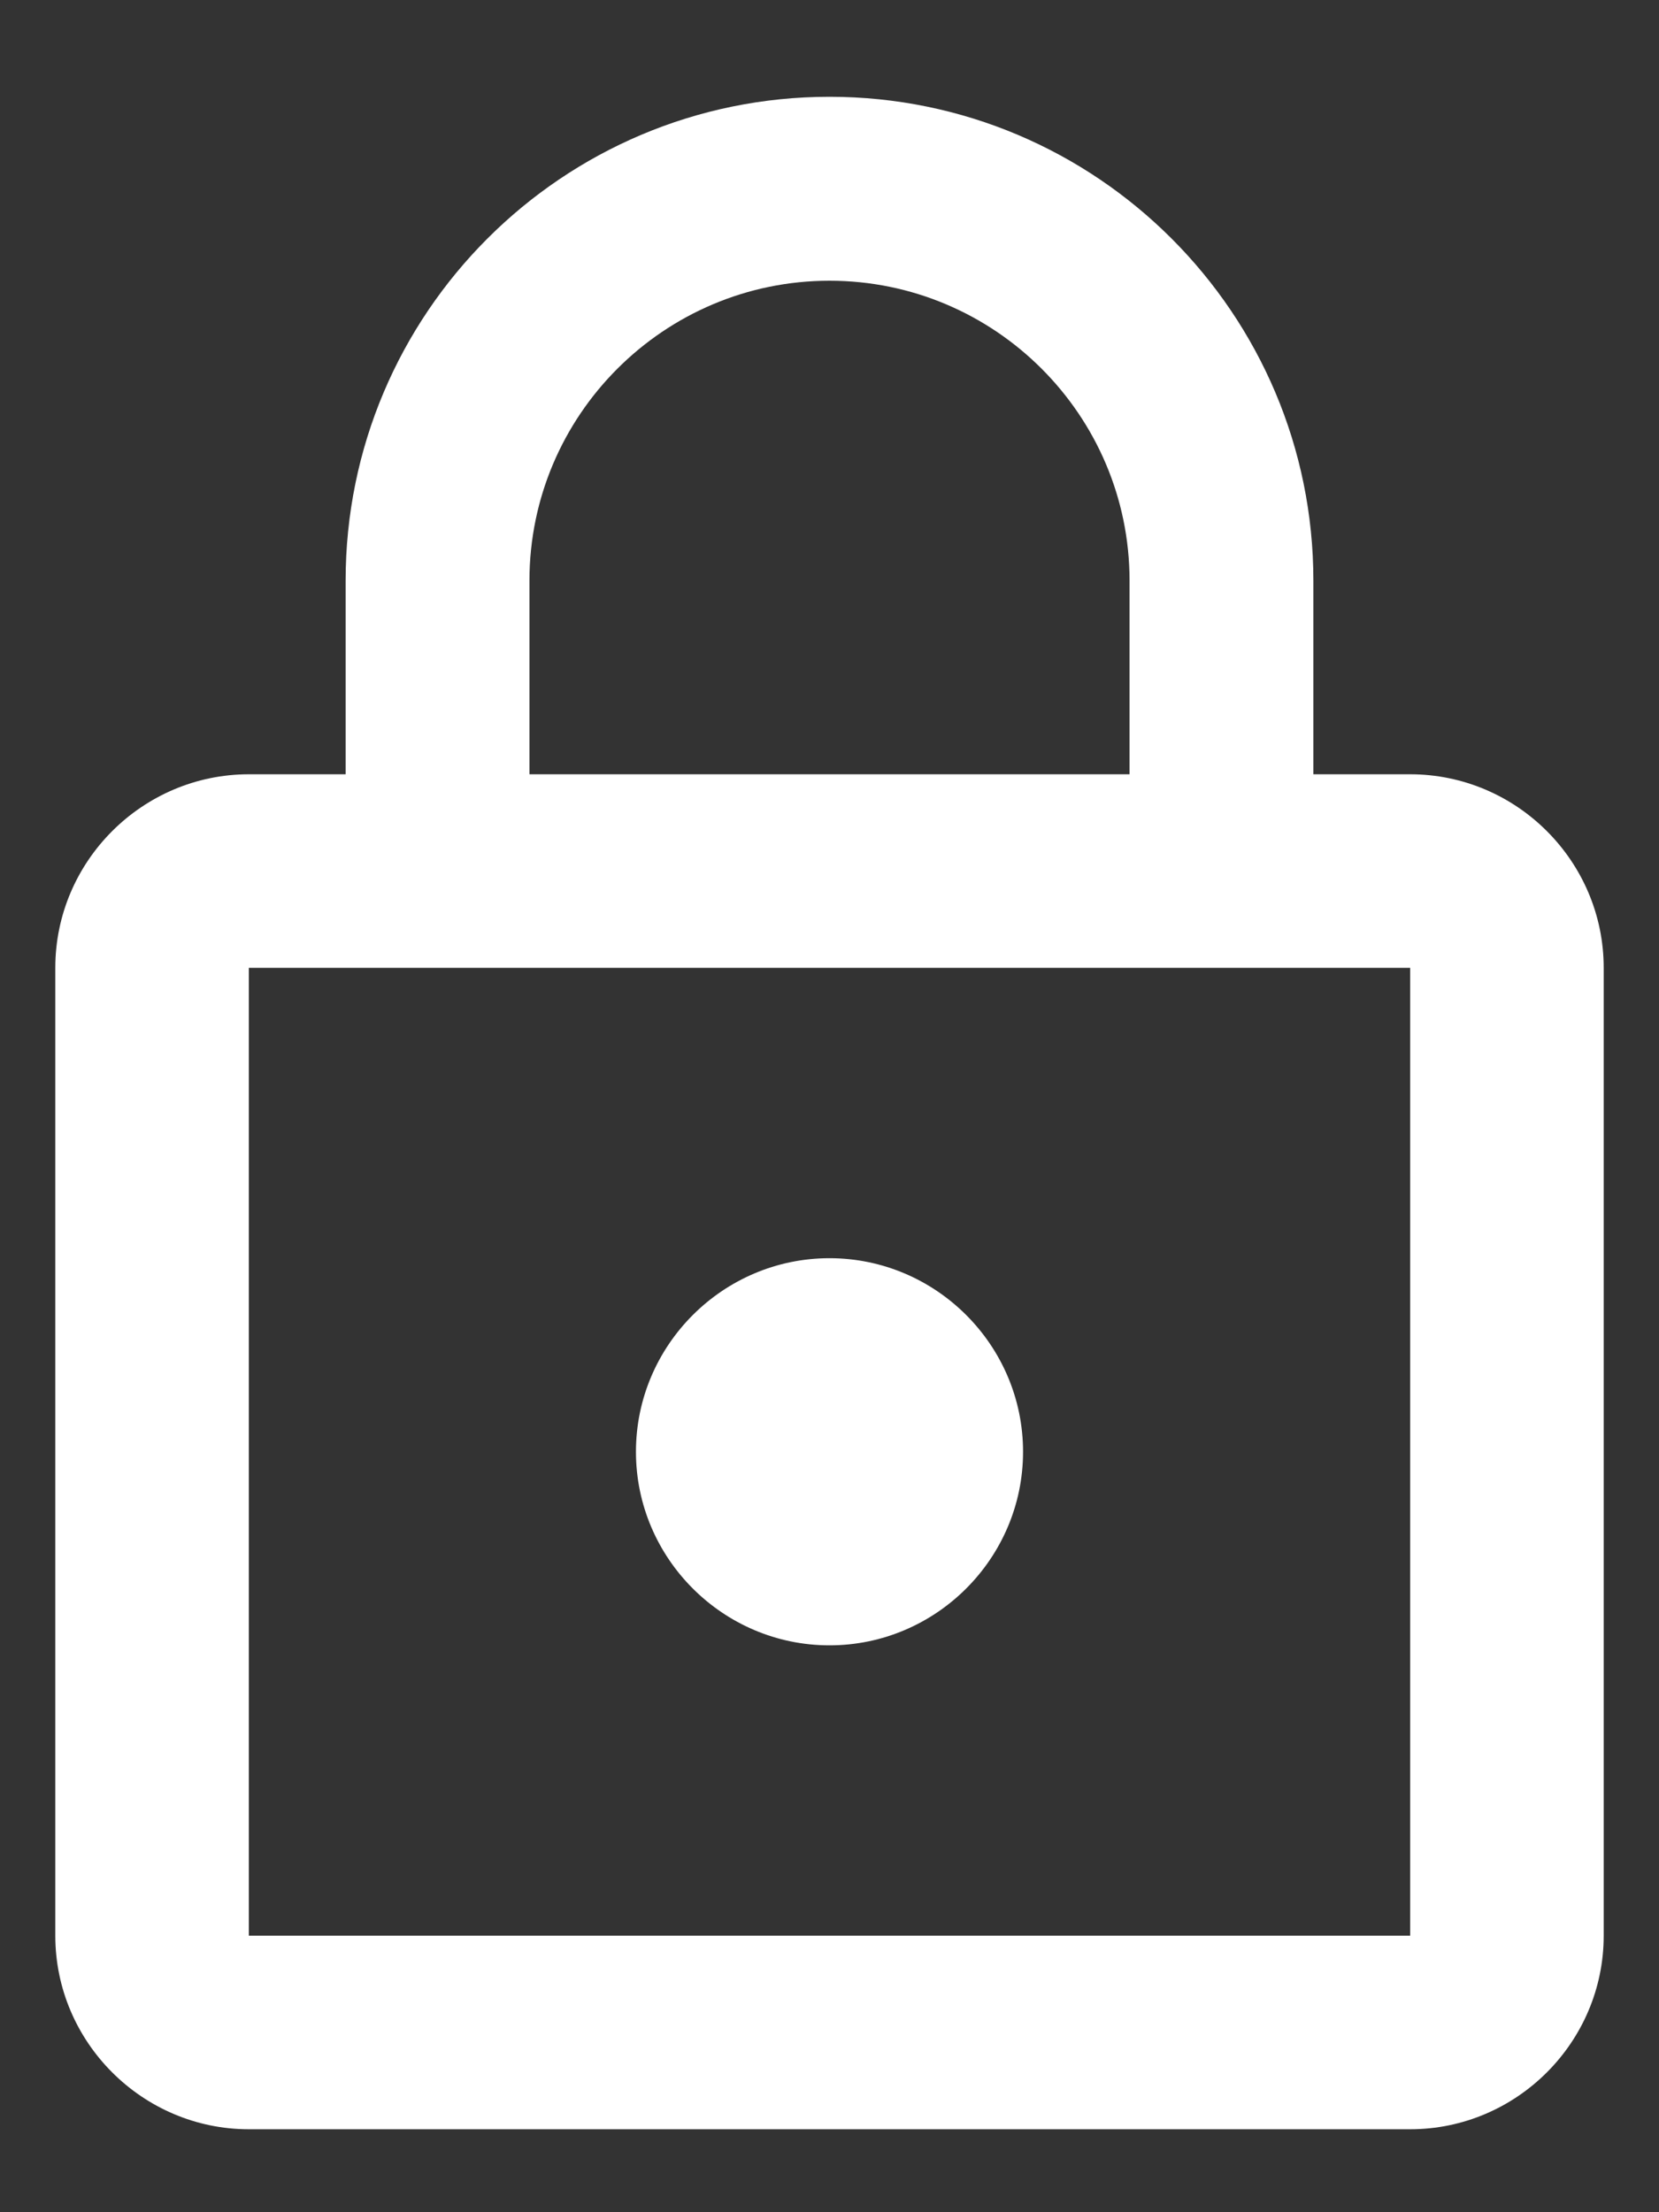 <svg width="15" height="20" viewBox="0 0 15 20" fill="none" xmlns="http://www.w3.org/2000/svg">
    <rect x="0" y="0" width="15" height="20" fill="#333333" stroke="none"/>
    <path d="M7.5 14.875C8.463 14.875 9.25 14.088 9.25 13.125C9.25 12.162 8.463 11.375 7.5 11.375C6.537 11.375 5.75 12.162 5.75 13.125C5.75 14.088 6.537 14.875 7.5 14.875ZM12.75 7H11.875V5.25C11.875 2.835 9.915 0.875 7.5 0.875C5.085 0.875 3.125 2.835 3.125 5.25V7H2.25C1.288 7 0.5 7.787 0.5 8.75V17.5C0.5 18.462 1.288 19.25 2.25 19.25H12.75C13.713 19.25 14.5 18.462 14.5 17.5V8.75C14.5 7.787 13.713 7 12.75 7ZM4.787 5.25C4.787 3.754 6.004 2.538 7.5 2.538C8.996 2.538 10.213 3.754 10.213 5.25V7H4.787V5.25ZM12.75 17.5H2.25V8.75H12.75V17.5Z" fill="white"/>
</svg>
